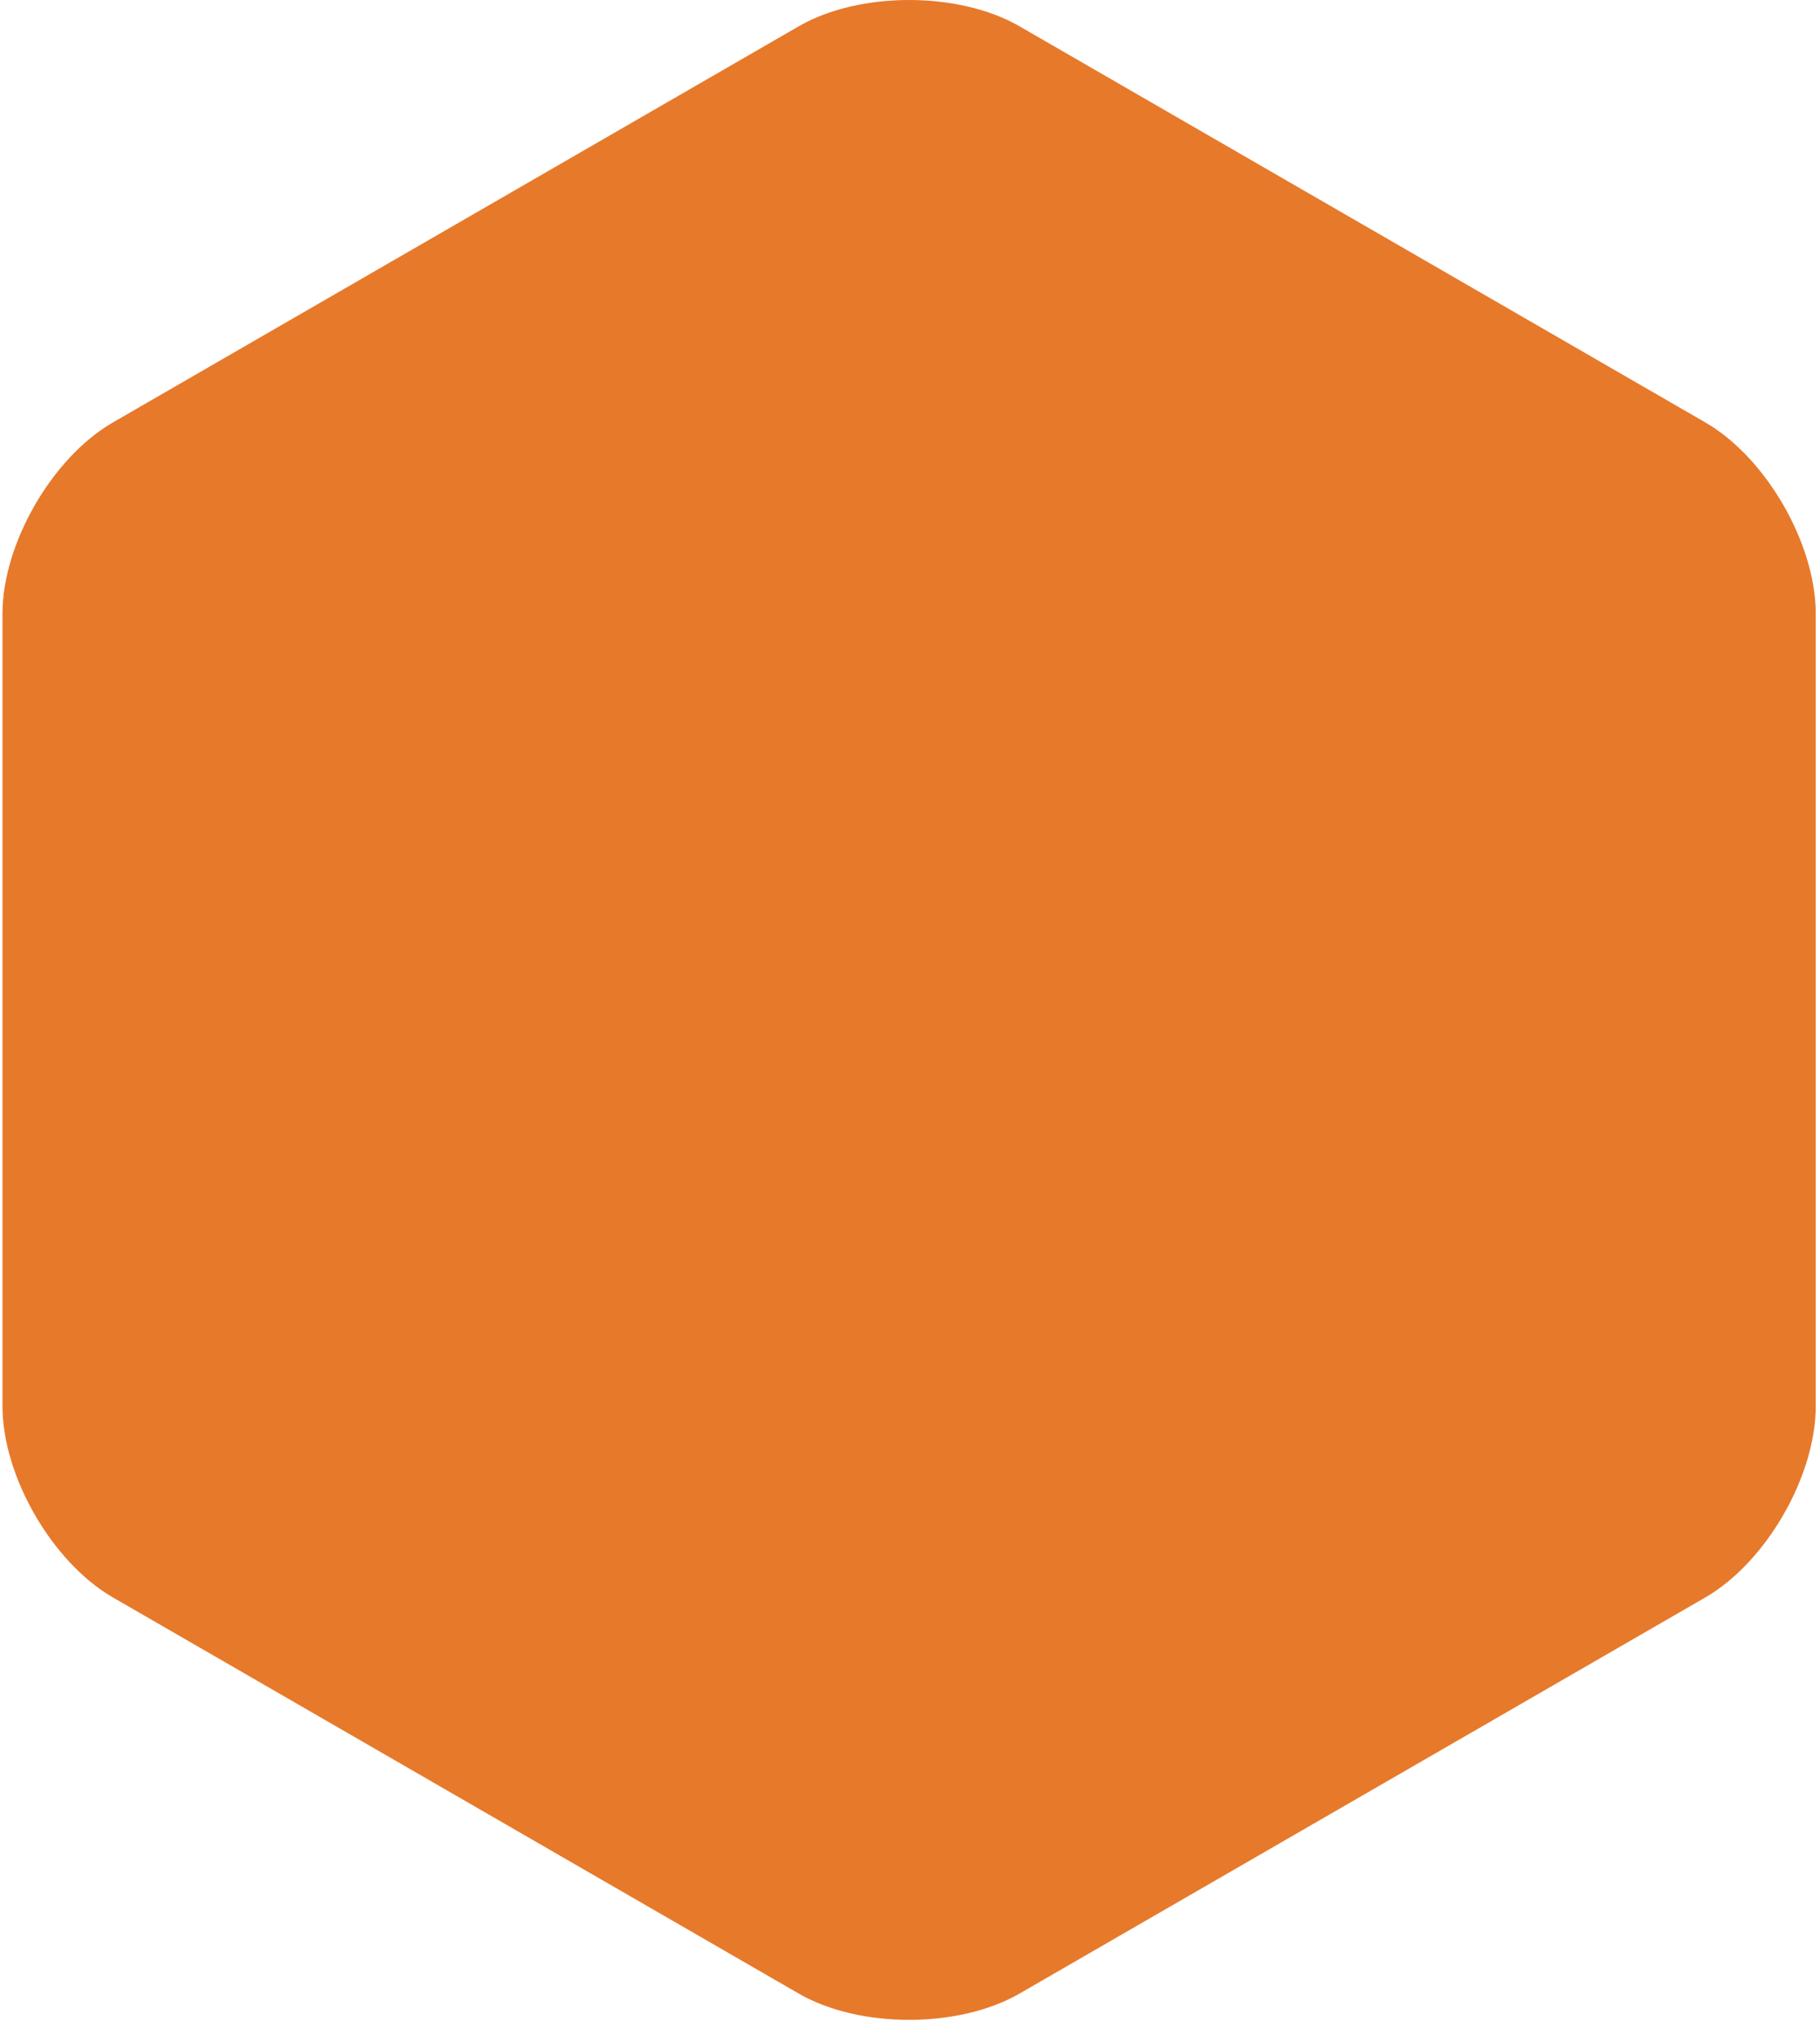 <?xml version="1.0" encoding="UTF-8"?>
<svg width="34px" height="38px" viewBox="0 0 58 65" version="1.1" xmlns="http://www.w3.org/2000/svg" xmlns:xlink="http://www.w3.org/1999/xlink">
    <defs>
        <path d="M0,19.604 C0,17.363 1.588,14.614 3.528,13.493 L25.444,0.84 C27.384,-0.28 30.559,-0.28 32.5,0.84 L54.416,13.493 C56.356,14.614 57.943,17.363 57.943,19.604 L57.943,44.91 C57.943,47.151 56.356,49.9 54.416,51.021 L32.5,63.674 C30.559,64.794 27.384,64.794 25.444,63.674 L3.528,51.021 C1.588,49.9 0,47.151 0,44.91 L0,19.604" id="path-1"></path>
    </defs>
    <g id="1680" stroke="none" stroke-width="1" fill="none" fill-rule="evenodd">
        <mask id="mask-2" fill="white">
            <use xlink:href="#path-1"></use>
        </mask>
        <use id="Mask" fill="#E7792B" xlink:href="#path-1"></use>
    </g>
</svg>